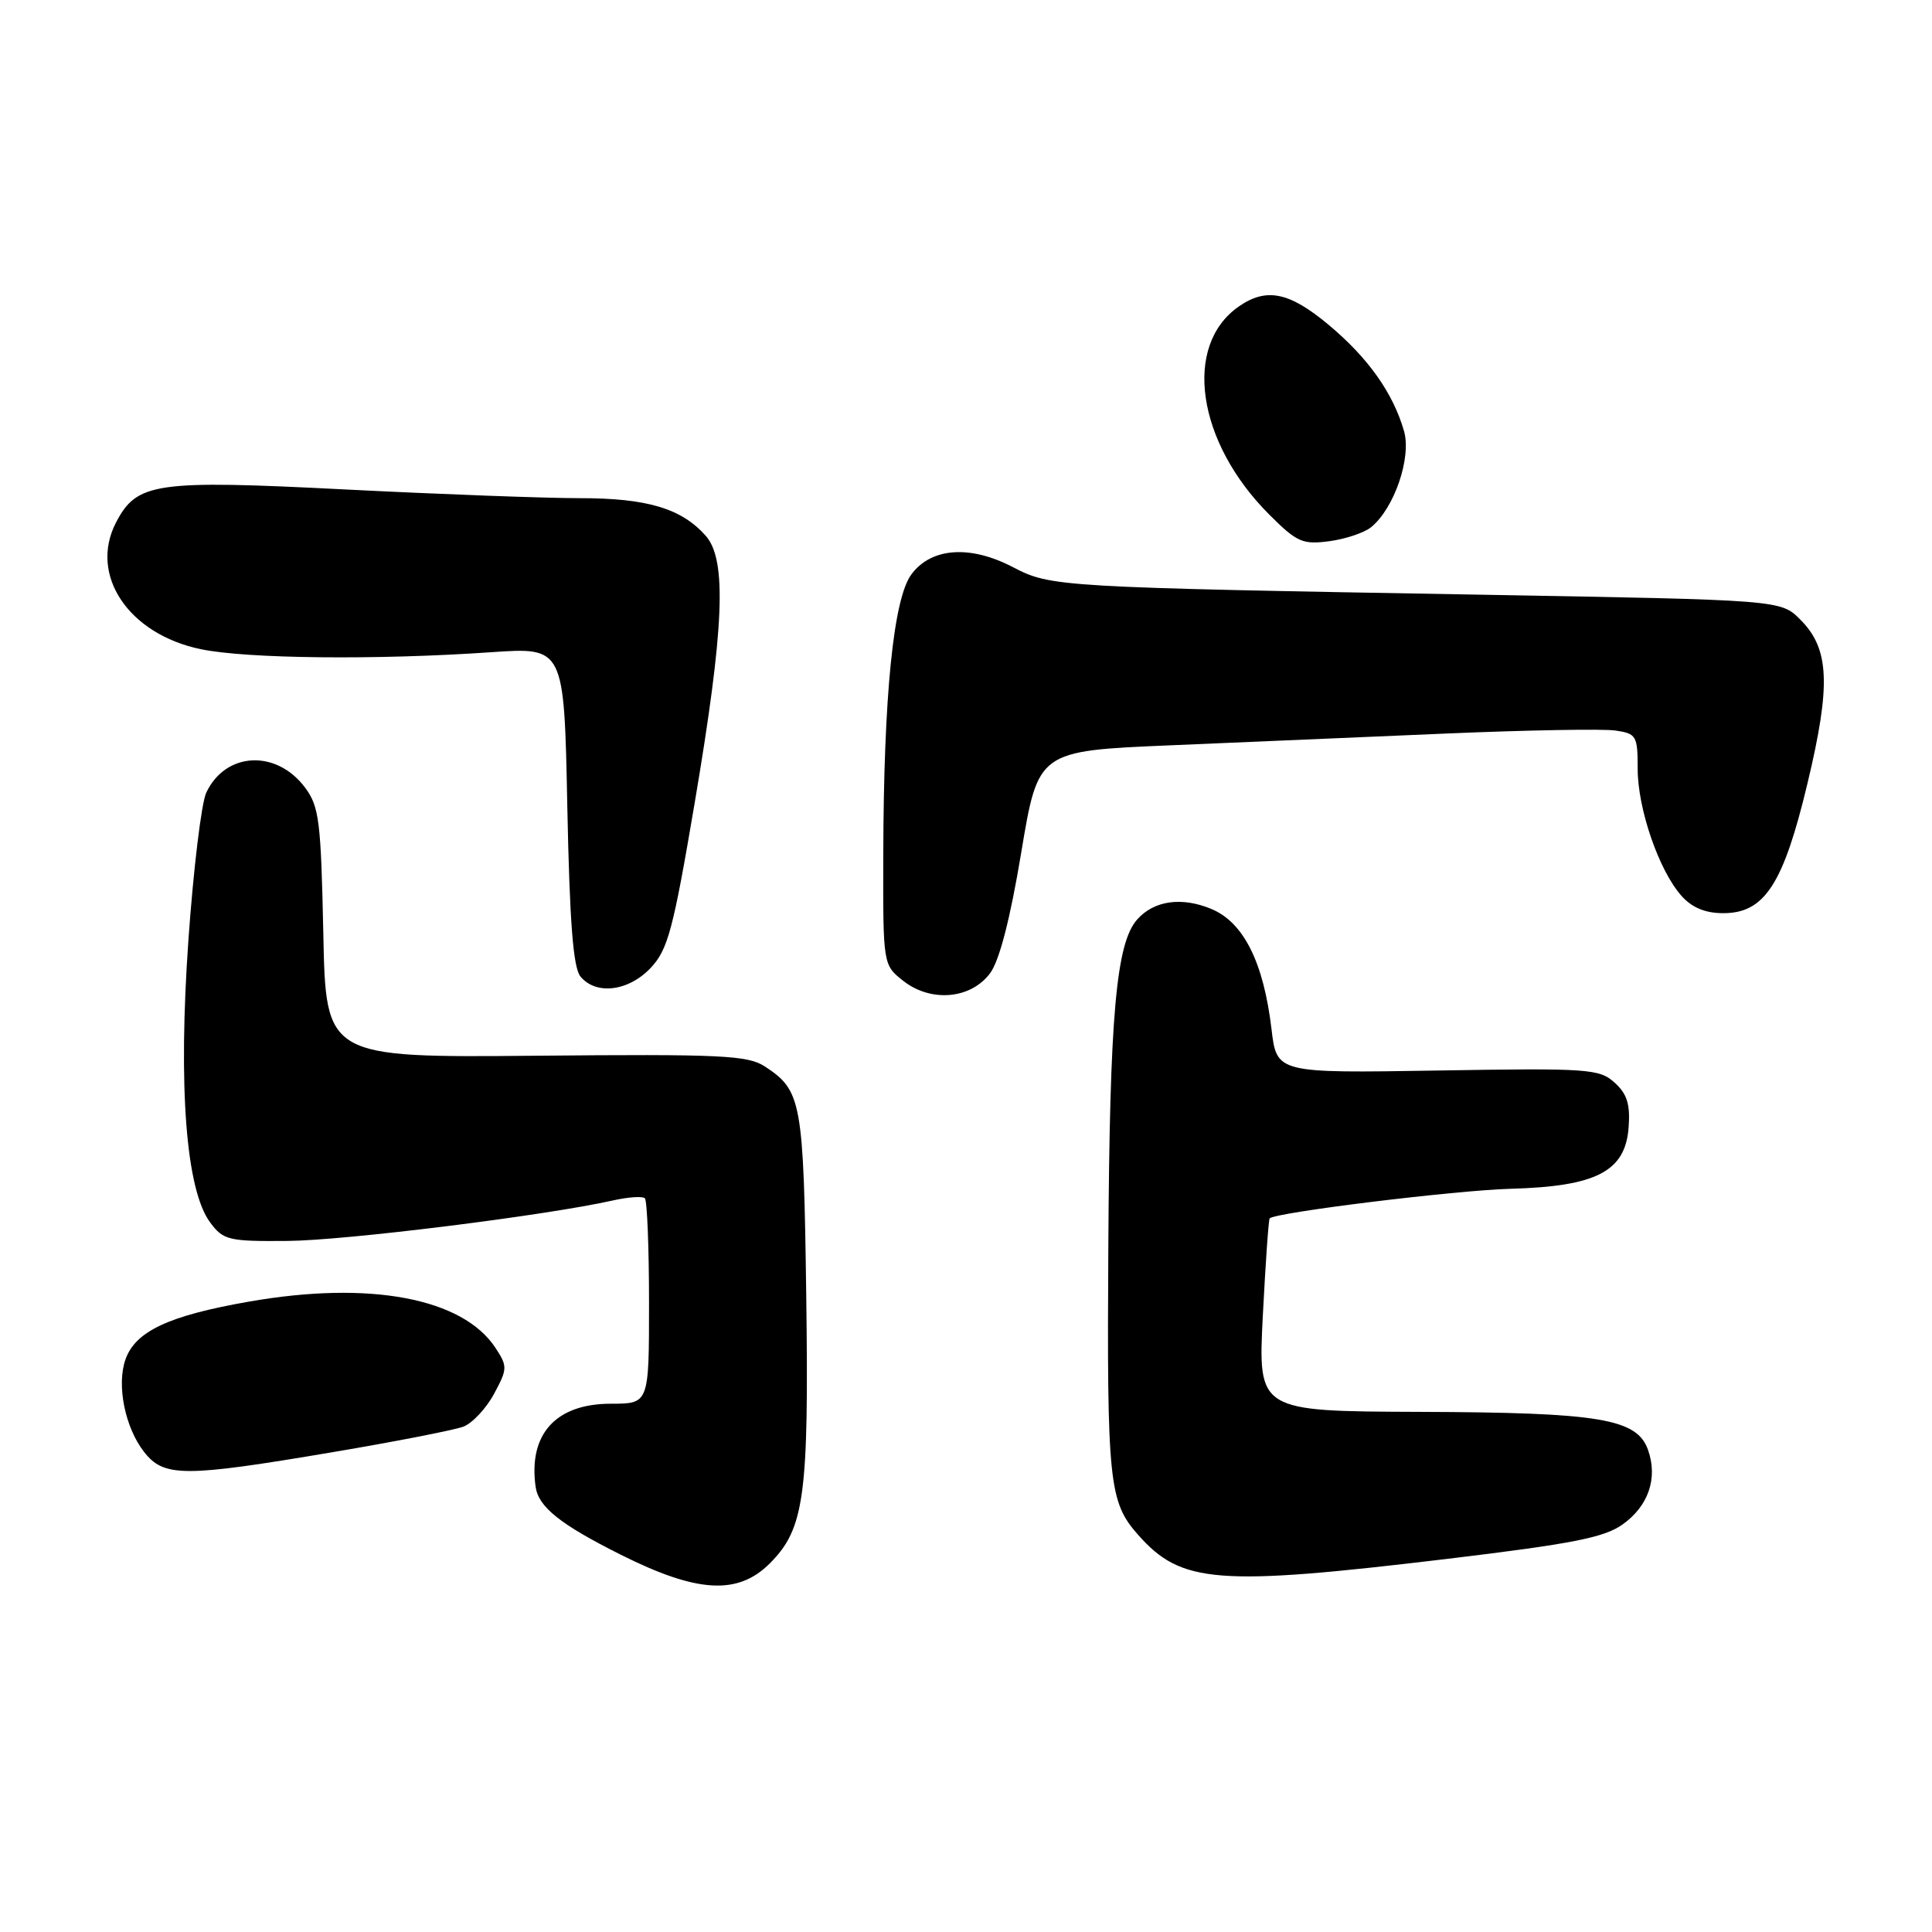 <?xml version="1.0" encoding="UTF-8" standalone="no"?>
<!DOCTYPE svg PUBLIC "-//W3C//DTD SVG 1.1//EN" "http://www.w3.org/Graphics/SVG/1.1/DTD/svg11.dtd" >
<svg xmlns="http://www.w3.org/2000/svg" xmlns:xlink="http://www.w3.org/1999/xlink" version="1.1" viewBox="0 0 256 256">
 <g >
 <path fill="currentColor"
d=" M 102.00 207.16 C 106.60 202.56 107.19 198.21 106.83 171.61 C 106.48 145.93 106.22 144.50 101.36 141.32 C 99.09 139.83 95.63 139.66 70.98 139.89 C 43.17 140.14 43.17 140.14 42.84 123.64 C 42.53 108.82 42.29 106.86 40.43 104.37 C 36.62 99.27 29.89 99.61 27.33 105.03 C 26.69 106.39 25.63 115.15 24.97 124.50 C 23.59 144.06 24.64 157.70 27.86 162.00 C 29.60 164.33 30.29 164.50 38.11 164.43 C 45.78 164.37 72.27 161.07 81.20 159.07 C 83.24 158.61 85.15 158.48 85.45 158.78 C 85.75 159.09 86.00 165.33 86.00 172.67 C 86.00 186.00 86.00 186.00 80.95 186.00 C 73.65 186.00 70.00 190.02 70.97 197.00 C 71.35 199.69 74.23 201.99 82.30 206.03 C 92.39 211.08 97.77 211.39 102.00 207.16 Z  M 191.76 206.56 C 208.30 204.57 212.56 203.74 215.00 202.00 C 218.43 199.56 219.69 195.87 218.38 192.14 C 216.92 187.98 212.04 187.16 188.10 187.08 C 166.69 187.00 166.69 187.00 167.33 174.35 C 167.69 167.39 168.09 161.58 168.24 161.44 C 169.07 160.64 192.85 157.72 200.16 157.52 C 211.53 157.21 215.36 155.22 215.80 149.40 C 216.03 146.33 215.60 144.94 213.94 143.45 C 211.92 141.62 210.47 141.52 190.48 141.85 C 169.17 142.20 169.17 142.20 168.48 136.35 C 167.43 127.52 164.79 122.23 160.53 120.45 C 156.59 118.80 152.91 119.32 150.68 121.84 C 147.89 124.99 147.04 134.52 146.86 165.00 C 146.67 196.44 146.93 199.01 150.82 203.39 C 156.54 209.85 161.29 210.21 191.76 206.56 Z  M 44.02 192.43 C 52.38 191.02 60.20 189.49 61.40 189.04 C 62.59 188.58 64.42 186.63 65.46 184.70 C 67.25 181.38 67.26 181.05 65.66 178.61 C 61.32 171.99 48.98 169.67 33.00 172.47 C 22.35 174.33 17.93 176.40 16.62 180.15 C 15.43 183.54 16.57 189.18 19.10 192.40 C 21.73 195.75 24.37 195.75 44.02 192.43 Z  M 131.19 128.96 C 132.43 127.30 133.86 121.75 135.32 112.96 C 137.56 99.50 137.56 99.50 155.03 98.76 C 164.64 98.35 181.19 97.64 191.81 97.19 C 202.43 96.74 212.45 96.56 214.06 96.80 C 216.83 97.20 217.00 97.50 217.00 101.86 C 217.00 107.18 219.82 115.36 222.81 118.71 C 224.20 120.27 225.96 121.00 228.34 121.00 C 233.82 121.00 236.31 117.16 239.50 103.80 C 242.63 90.74 242.42 85.96 238.55 82.10 C 235.96 79.50 235.96 79.50 196.73 78.81 C 140.02 77.82 139.26 77.78 134.18 75.13 C 128.52 72.19 123.40 72.56 120.77 76.10 C 118.38 79.31 117.09 92.18 117.04 113.18 C 117.00 127.85 117.00 127.85 119.70 129.98 C 123.36 132.85 128.64 132.39 131.19 128.96 Z  M 86.22 128.25 C 88.50 125.83 89.20 123.21 92.03 106.50 C 95.98 83.18 96.35 74.18 93.50 70.98 C 90.28 67.36 85.72 66.00 76.78 66.01 C 72.23 66.01 58.29 65.49 45.82 64.86 C 20.54 63.57 18.13 63.92 15.36 69.26 C 11.78 76.20 17.03 84.03 26.60 86.02 C 32.70 87.29 49.94 87.47 65.12 86.42 C 74.75 85.76 74.75 85.76 75.17 106.78 C 75.48 122.25 75.95 128.23 76.92 129.40 C 78.98 131.89 83.29 131.36 86.22 128.25 Z  M 181.70 69.84 C 184.77 67.31 187.04 60.63 186.04 57.12 C 184.59 52.08 181.30 47.43 176.06 43.05 C 170.84 38.68 167.79 38.06 164.12 40.63 C 156.71 45.82 158.59 58.59 168.17 68.17 C 171.86 71.86 172.59 72.18 176.16 71.71 C 178.31 71.42 180.81 70.58 181.70 69.84 Z "/>
</g>
</svg>